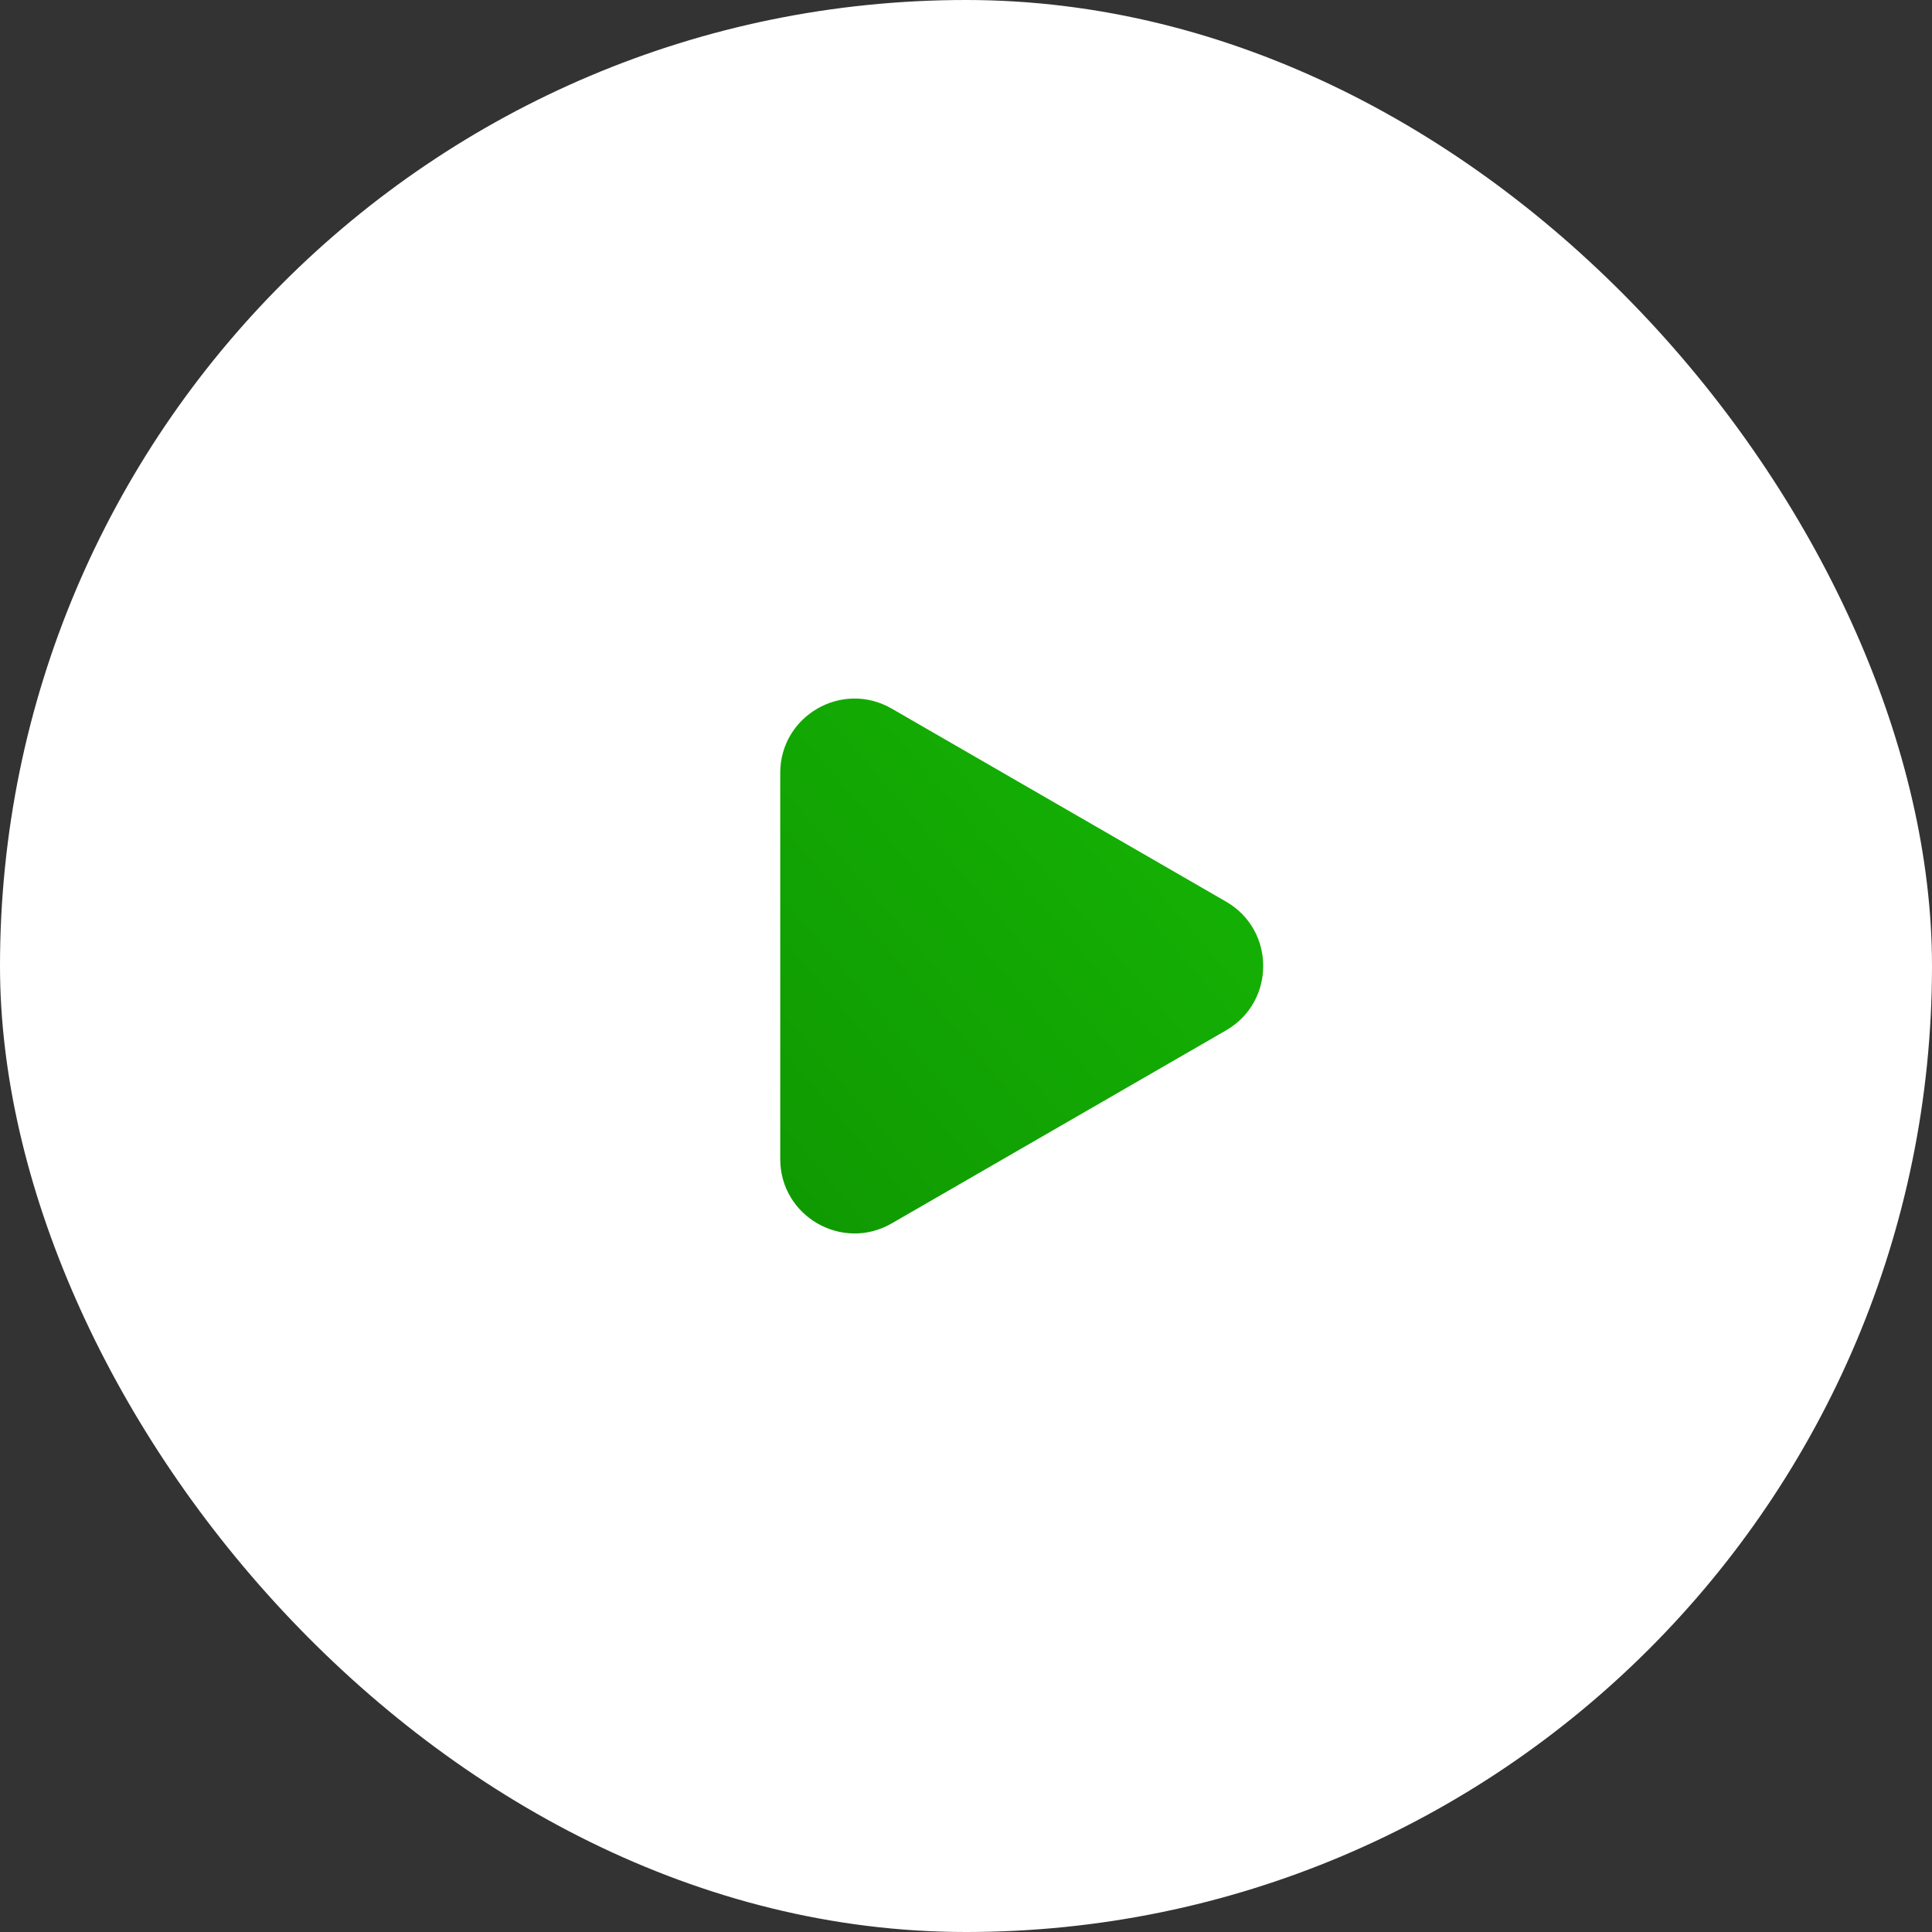 <svg width="52" height="52" viewBox="0 0 52 52" fill="none" xmlns="http://www.w3.org/2000/svg">
<rect x="0" y="0" width="52" height="52" fill="#333333" stroke="none"/>
<rect width="52" height="52" rx="26" fill="white"/>
<path d="M33 24.268C34.333 25.038 34.333 26.962 33 27.732L24 32.928C22.667 33.698 21 32.736 21 31.196L21 20.804C21 19.264 22.667 18.302 24 19.072L33 24.268Z" fill="url(#paint0_linear_5441_2048)"/>
<defs>
<linearGradient id="paint0_linear_5441_2048" x1="14.333" y1="36" x2="37.667" y2="16" gradientUnits="userSpaceOnUse">
<stop stop-color="#0D8E00"/>
<stop offset="1" stop-color="#17BD06"/>
</linearGradient>
</defs>
</svg>
